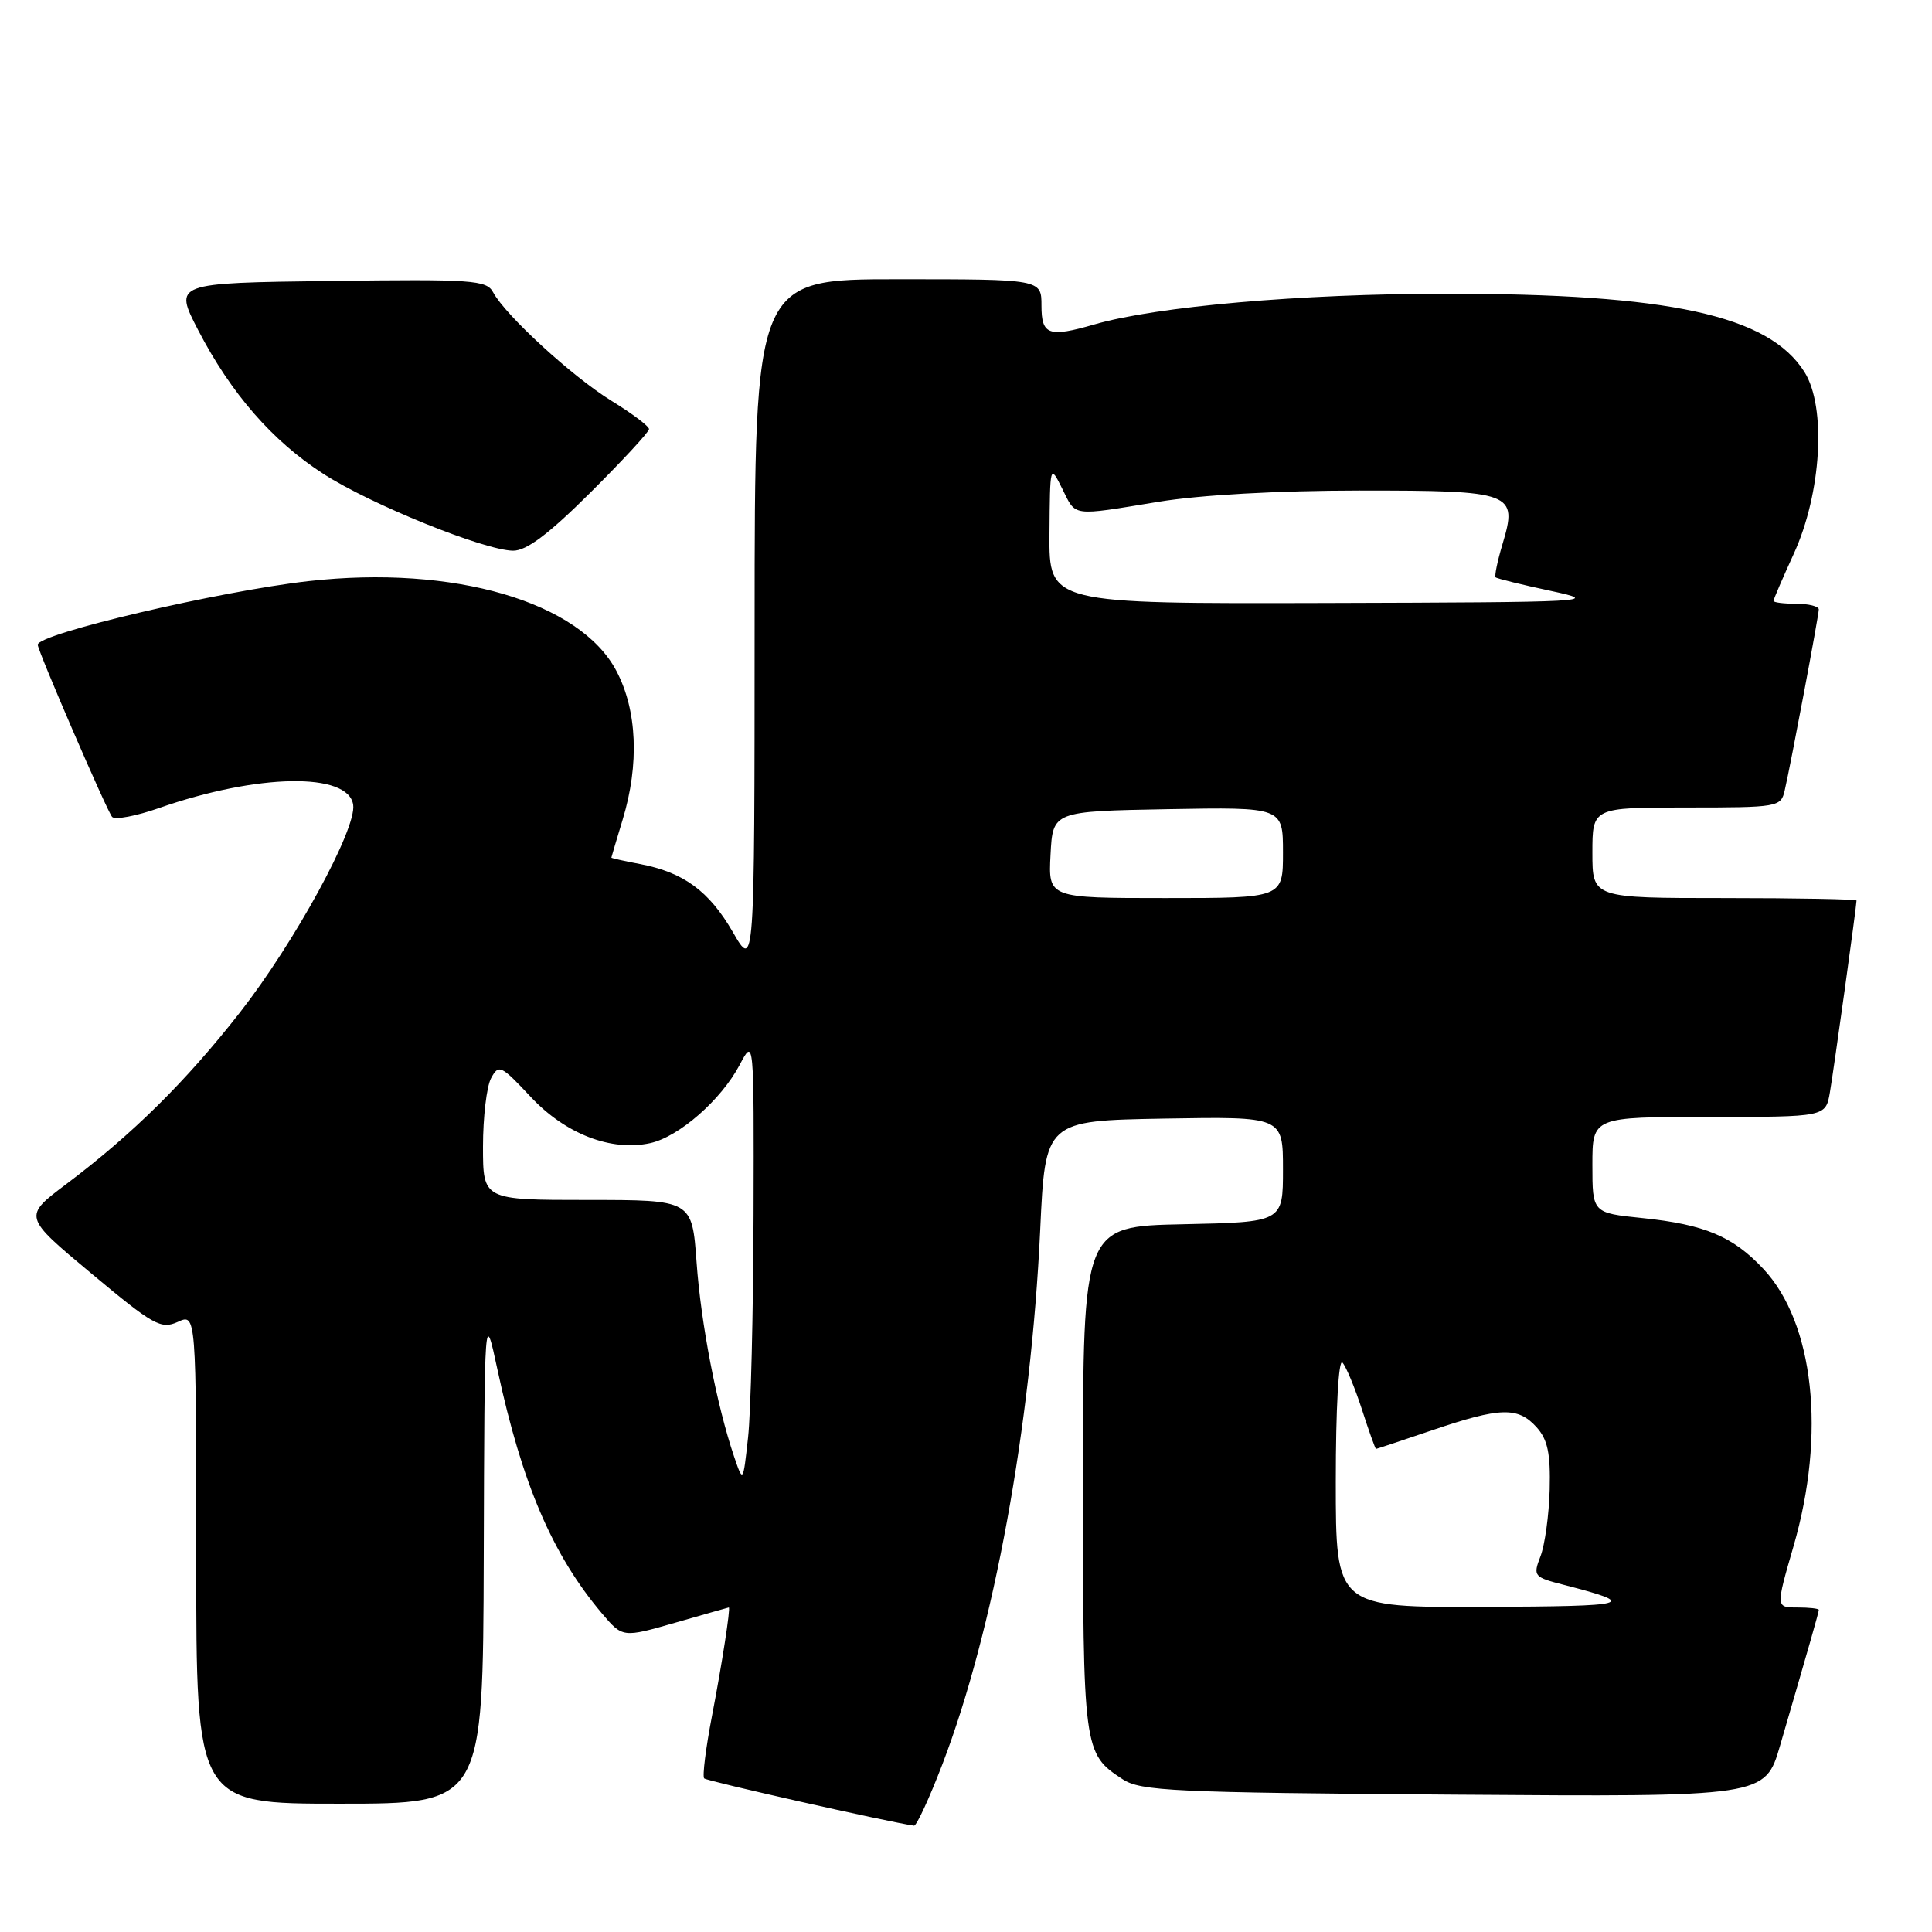 <?xml version="1.0" encoding="UTF-8" standalone="no"?>
<!DOCTYPE svg PUBLIC "-//W3C//DTD SVG 1.1//EN" "http://www.w3.org/Graphics/SVG/1.1/DTD/svg11.dtd" >
<svg xmlns="http://www.w3.org/2000/svg" xmlns:xlink="http://www.w3.org/1999/xlink" version="1.1" viewBox="0 0 256 256">
 <g >
 <path fill="currentColor"
d=" M 124.88 233.75 C 131.67 216.02 136.62 188.97 137.83 163.00 C 138.50 148.50 138.50 148.50 154.25 148.22 C 170.00 147.95 170.00 147.95 170.00 154.95 C 170.00 161.94 170.00 161.94 156.75 162.22 C 143.50 162.50 143.50 162.50 143.50 196.00 C 143.50 231.97 143.55 232.35 148.74 235.75 C 151.15 237.33 155.37 237.53 192.65 237.80 C 233.88 238.10 233.88 238.10 235.87 231.30 C 239.82 217.75 241.00 213.63 241.00 213.32 C 241.00 213.14 239.72 213.00 238.15 213.00 C 235.30 213.00 235.30 213.00 237.65 204.89 C 241.97 189.99 240.37 175.30 233.65 168.13 C 229.62 163.82 225.87 162.25 217.63 161.40 C 211.00 160.72 211.00 160.72 211.00 154.36 C 211.00 148.00 211.00 148.00 226.45 148.00 C 241.91 148.00 241.91 148.00 242.47 144.75 C 242.99 141.73 246.00 120.06 246.00 119.33 C 246.00 119.15 238.12 119.00 228.50 119.00 C 211.00 119.00 211.00 119.00 211.00 113.00 C 211.00 107.00 211.00 107.00 223.48 107.00 C 235.60 107.00 235.98 106.94 236.48 104.75 C 237.30 101.21 240.99 81.58 241.00 80.75 C 241.00 80.34 239.65 80.00 238.00 80.00 C 236.35 80.00 235.00 79.83 235.00 79.62 C 235.00 79.41 236.21 76.61 237.68 73.39 C 241.36 65.36 242.03 53.94 239.10 49.29 C 234.36 41.77 221.20 38.91 191.50 38.92 C 172.36 38.93 153.27 40.60 145.01 42.99 C 138.95 44.74 138.00 44.40 138.00 40.50 C 138.00 37.00 138.00 37.00 119.00 37.00 C 100.00 37.00 100.00 37.00 99.99 82.75 C 99.98 128.50 99.98 128.50 97.10 123.50 C 93.95 118.05 90.55 115.57 84.75 114.48 C 82.69 114.09 81.00 113.71 81.01 113.64 C 81.02 113.56 81.69 111.29 82.51 108.59 C 84.73 101.28 84.43 94.12 81.68 88.91 C 76.85 79.73 60.12 74.84 40.90 77.00 C 29.06 78.33 5.00 83.98 5.00 85.43 C 5.00 86.24 14.24 107.62 14.86 108.25 C 15.26 108.66 18.05 108.13 21.05 107.08 C 34.13 102.50 46.17 102.29 46.80 106.65 C 47.26 109.83 39.05 124.87 31.78 134.17 C 24.62 143.32 17.55 150.30 8.78 156.90 C 3.06 161.20 3.06 161.20 12.09 168.73 C 20.34 175.62 21.33 176.17 23.56 175.16 C 26.00 174.04 26.00 174.04 26.00 206.52 C 26.00 239.00 26.00 239.00 45.00 239.00 C 64.00 239.00 64.00 239.00 64.10 206.25 C 64.20 173.50 64.20 173.50 65.92 181.50 C 69.17 196.61 73.21 206.03 79.74 213.76 C 82.50 217.02 82.50 217.02 89.50 215.01 C 93.35 213.90 96.53 213.00 96.57 213.00 C 96.83 213.00 95.65 220.59 94.35 227.33 C 93.52 231.64 93.05 235.38 93.31 235.65 C 93.67 236.01 117.67 241.42 121.11 241.91 C 121.44 241.96 123.14 238.29 124.88 233.75 Z  M 78.23 65.27 C 82.50 61.02 86.00 57.24 86.00 56.86 C 86.00 56.48 83.76 54.79 81.02 53.11 C 75.83 49.91 66.98 41.79 65.34 38.73 C 64.48 37.11 62.65 36.98 43.71 37.23 C 23.03 37.50 23.03 37.50 26.26 43.75 C 30.62 52.15 36.10 58.45 42.88 62.81 C 49.14 66.84 64.15 72.92 67.98 72.97 C 69.75 72.99 72.66 70.81 78.23 65.27 Z  M 177.00 196.30 C 177.00 186.67 177.37 180.00 177.88 180.55 C 178.36 181.07 179.52 183.86 180.46 186.75 C 181.39 189.64 182.24 192.00 182.33 191.99 C 182.42 191.99 185.81 190.86 189.85 189.49 C 198.81 186.45 201.14 186.39 203.60 189.11 C 205.08 190.76 205.46 192.58 205.34 197.36 C 205.25 200.74 204.70 204.72 204.12 206.22 C 203.11 208.85 203.22 208.98 207.29 210.02 C 217.21 212.58 216.24 212.84 196.75 212.92 C 177.00 213.00 177.00 213.00 177.00 196.30 Z  M 97.27 193.00 C 94.97 186.21 92.88 175.41 92.30 167.25 C 91.70 159.00 91.70 159.00 77.85 159.00 C 64.00 159.00 64.00 159.00 64.00 151.93 C 64.00 148.05 64.48 143.97 65.07 142.87 C 66.08 140.99 66.38 141.13 70.32 145.34 C 74.92 150.26 80.98 152.60 86.16 151.47 C 89.97 150.63 95.56 145.74 98.01 141.10 C 99.91 137.50 99.91 137.50 99.85 161.00 C 99.81 173.93 99.49 187.20 99.12 190.50 C 98.46 196.50 98.46 196.50 97.27 193.00 Z  M 139.20 113.25 C 139.50 107.50 139.50 107.50 154.75 107.22 C 170.00 106.95 170.00 106.95 170.00 112.97 C 170.00 119.00 170.00 119.00 154.45 119.00 C 138.90 119.00 138.90 119.00 139.20 113.25 Z  M 139.06 70.75 C 139.13 61.54 139.13 61.51 140.75 64.75 C 142.61 68.50 141.85 68.40 153.50 66.49 C 159.02 65.58 169.31 65.01 180.13 65.00 C 200.54 65.00 201.15 65.23 199.08 72.13 C 198.41 74.37 198.01 76.33 198.18 76.50 C 198.36 76.67 201.65 77.48 205.50 78.30 C 212.20 79.73 210.94 79.80 175.75 79.90 C 139.00 80.00 139.00 80.00 139.06 70.75 Z "/>
</g>
</svg>